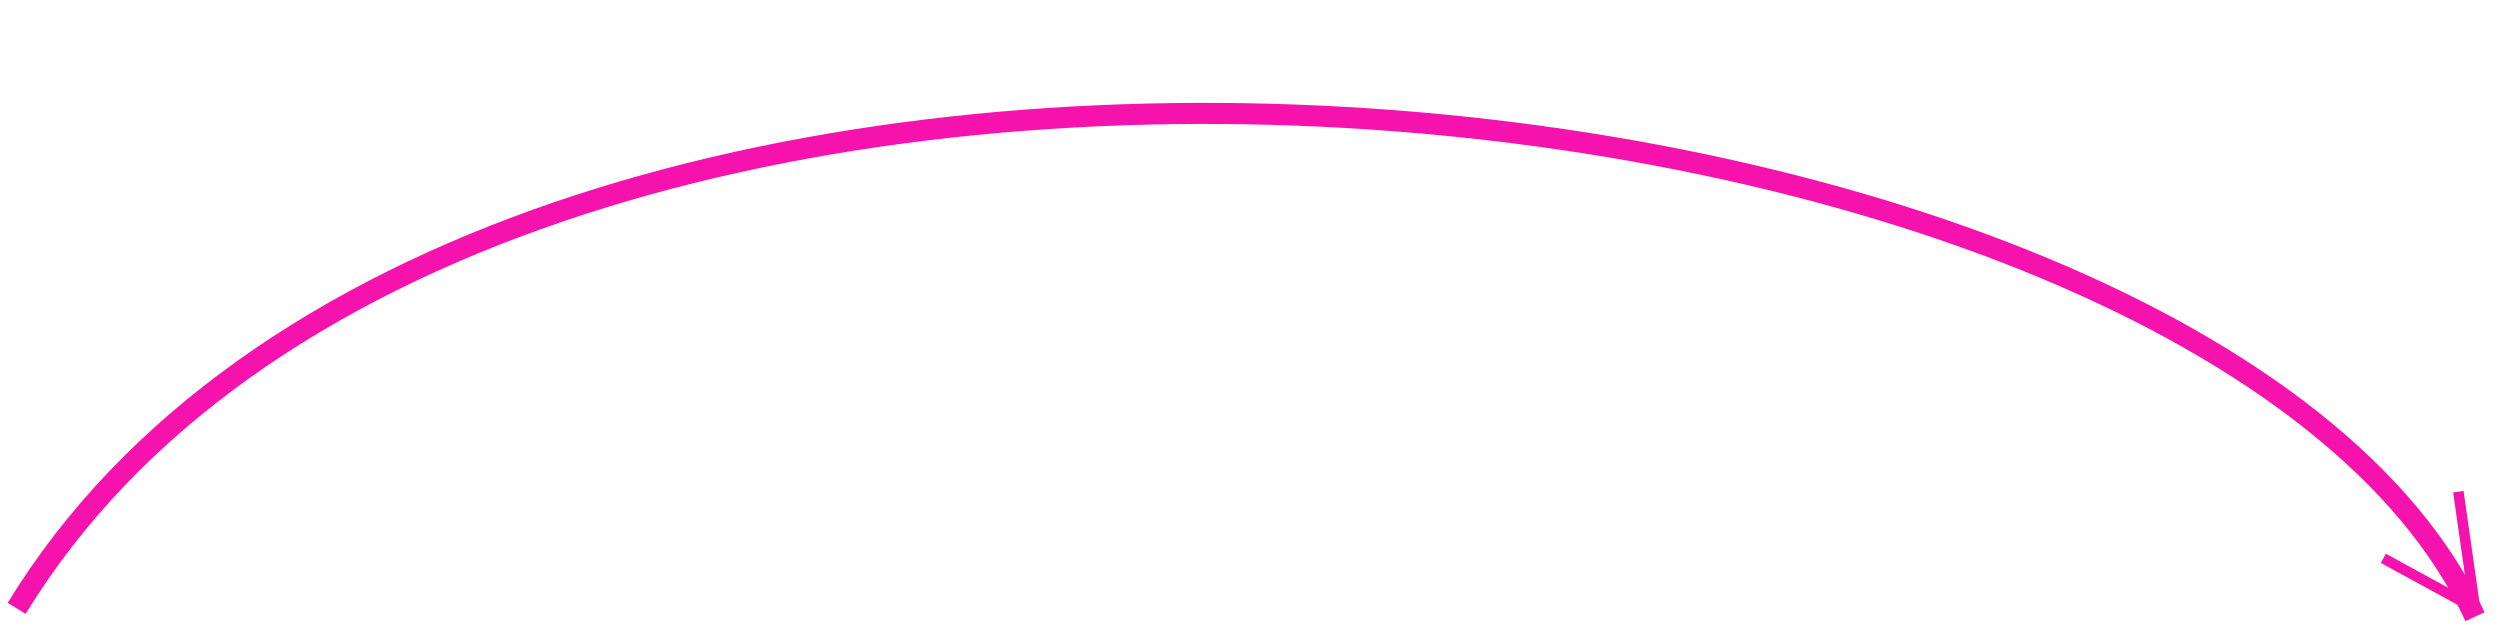 <svg viewBox="111.551 226.263 237.34 59.339" xmlns="http://www.w3.org/2000/svg">
  <path style="fill: rgb(216, 216, 216); fill-opacity: 0; stroke-width: 2px; stroke: rgb(245, 18, 173);" d="M 113.133 284.019 C 156.736 212.685 321.532 230.463 346.519 284.81"></path>
  <line style="stroke: rgb(245, 18, 173);" x1="346.519" y1="284.019" x2="344.937" y2="272.943"></line>
  <line style="stroke: rgb(245, 18, 173);" x1="337.816" y1="279.272" x2="346.519" y2="284.019"></line>
</svg>